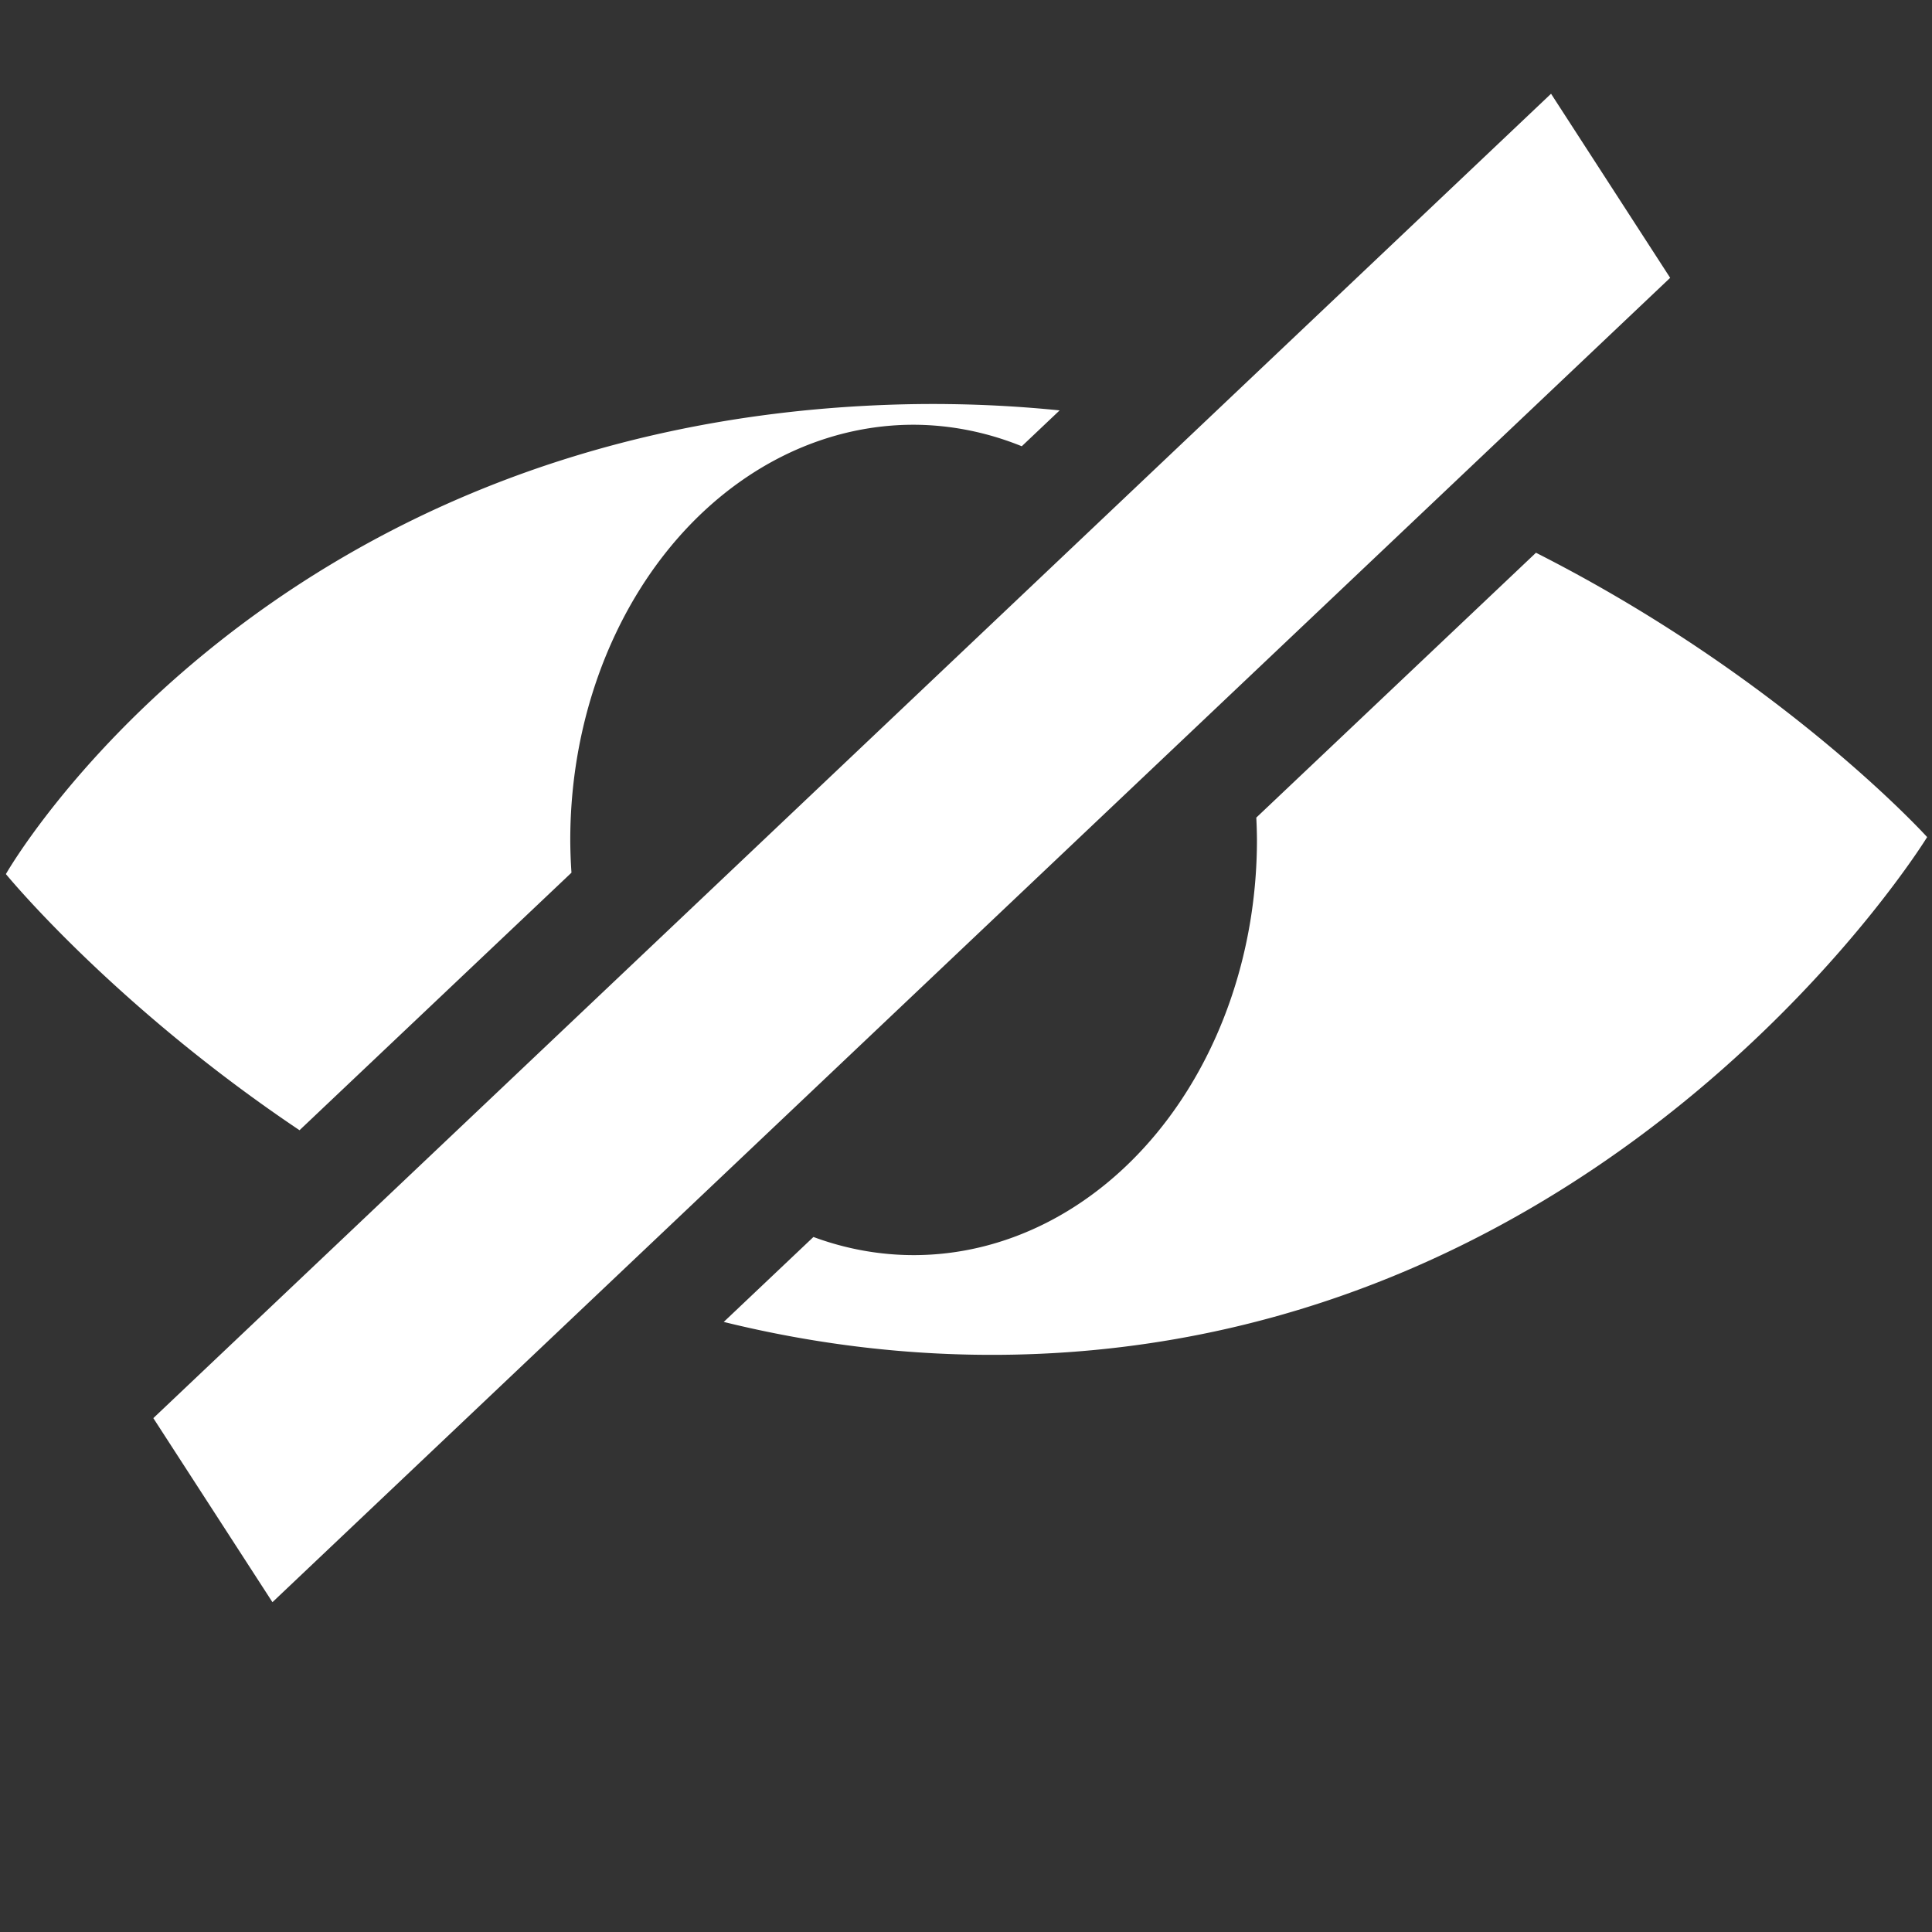<svg version="1.1" viewBox="0 0 500 500" xmlns="http://www.w3.org/2000/svg"><rect x="0" y="0" width="500" height="500" fill="#333333" stroke="none"/><g transform="matrix(1.094 0 0 1.323 -12.48 -103.87)"><path transform="matrix(.914 0 0 .914 11.411 21.977)" d="m244.83 148.33c-4.967-.042-9.99.01-15.068.162-162.51 4.869-228.24 100.43-228.24 100.43s27.7 28.024 75.996 54.822l70.387-55.119a88.862 88.862 0 0 1-.311-7.006 88.862 88.862 0 0 1 88.863-88.861 88.862 88.862 0 0 1 27.994 4.602l9.799-7.674c-9.569-.8-19.379-1.268-29.42-1.352zm152.71 31.822-72.389 56.686a88.862 88.862 0 0 1 .17 4.777 88.862 88.862 0 0 1-88.861 88.861 88.862 88.862 0 0 1-25.928-3.883l-23.217 18.182c23.235 4.732 48.218 7.416 74.707 7.004 156.42-2.435 236.76-110.77 236.76-110.77s-37.231-34.032-101.24-60.854z" fill="#fff"/></g><path d="m401.41 24.26-361.73 342.75 30.828 47.632 361.73-342.74z" color="#000000" color-rendering="auto" dominant-baseline="auto" fill="#fff" image-rendering="auto" shape-rendering="auto" solid-color="#000000" style="font-feature-settings:normal;font-variant-alternates:normal;font-variant-caps:normal;font-variant-ligatures:normal;font-variant-numeric:normal;font-variant-position:normal;isolation:auto;mix-blend-mode:normal;shape-padding:0;text-decoration-color:#000000;text-decoration-line:none;text-decoration-style:solid;text-indent:0;text-orientation:mixed;text-transform:none;white-space:normal"/></svg>
